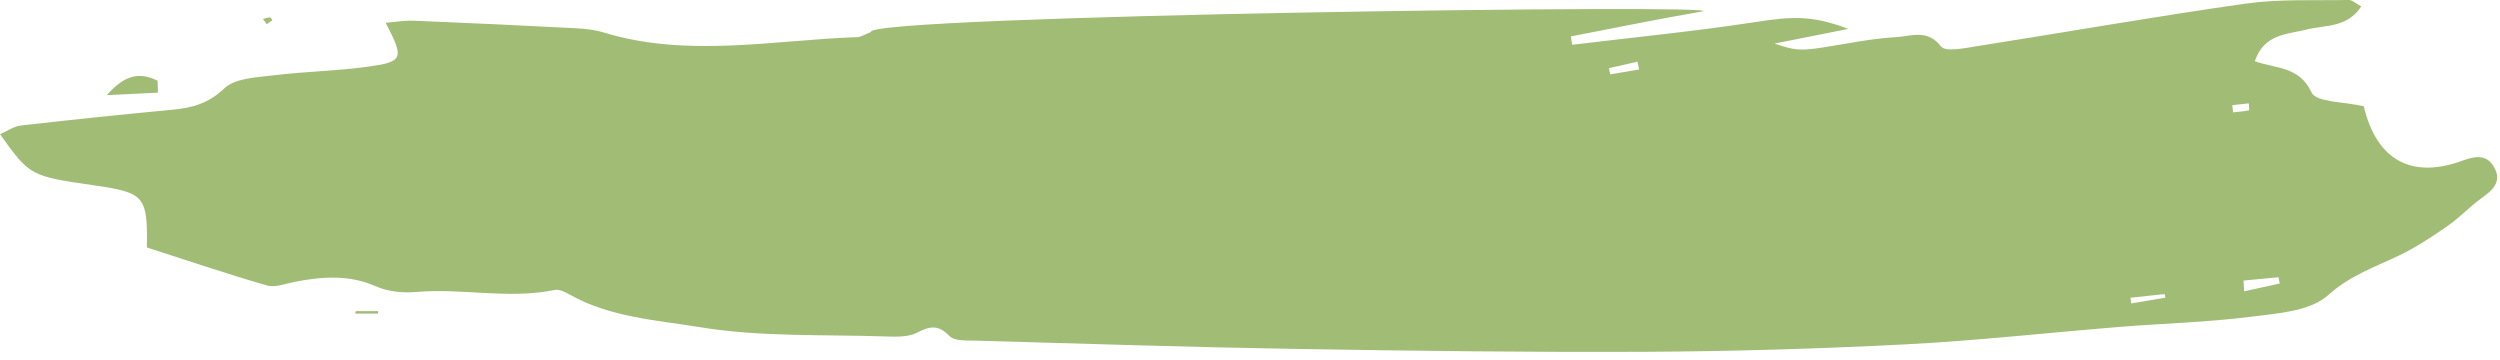 <?xml version="1.0" encoding="UTF-8" standalone="no"?>
<!DOCTYPE svg PUBLIC "-//W3C//DTD SVG 1.1//EN" "http://www.w3.org/Graphics/SVG/1.1/DTD/svg11.dtd">
<svg width="100%" height="100%" viewBox="0 0 257 37" version="1.1" xmlns="http://www.w3.org/2000/svg" xmlns:xlink="http://www.w3.org/1999/xlink" xml:space="preserve" xmlns:serif="http://www.serif.com/" style="fill-rule:evenodd;clip-rule:evenodd;stroke-linejoin:round;stroke-miterlimit:2;">
    <path d="M28.003,2.071c-0.19,0.139 -0.381,0.279 -0.572,0.419c-0.133,-0.181 -0.266,-0.363 -0.399,-0.543c0.242,-0.059 0.483,-0.145 0.729,-0.16c0.074,-0.005 0.161,0.184 0.242,0.284Zm10.872,29.914c-0,0.083 -0.001,0.166 -0.001,0.25l-2.354,0c0.015,-0.084 0.03,-0.167 0.045,-0.25l2.31,0Zm-22.637,-22.46c-1.503,0.073 -3.005,0.146 -5.259,0.256c1.992,-2.275 3.536,-2.309 5.222,-1.48c0.012,0.409 0.024,0.816 0.037,1.224Zm152.264,-2.38c-0.99,0.167 -1.98,0.333 -2.97,0.499c-0.046,-0.212 -0.092,-0.424 -0.138,-0.636c0.979,-0.221 1.959,-0.444 2.938,-0.666c0.057,0.268 0.114,0.535 0.17,0.803Zm62.704,4.202c-0.543,0.102 -1.097,0.147 -1.648,0.204c-0.026,-0.247 -0.052,-0.494 -0.078,-0.741c0.562,-0.06 1.127,-0.122 1.69,-0.183c0.014,0.25 0.068,0.714 0.036,0.72Zm3.155,17.799c-1.223,0.269 -2.447,0.536 -3.669,0.805c-0.018,-0.369 -0.034,-0.74 -0.052,-1.11c1.195,-0.114 2.393,-0.228 3.588,-0.341c0.045,0.215 0.09,0.43 0.133,0.646Zm-11.766,1.456c-1.168,0.197 -2.336,0.395 -3.504,0.592c-0.026,-0.195 -0.054,-0.391 -0.08,-0.586c1.175,-0.127 2.351,-0.253 3.525,-0.38c0.02,0.124 0.041,0.249 0.059,0.374Zm-47.677,-29.412c4.716,-0.811 -86.079,0.393 -85.383,2.102c-0.641,0.245 -1.026,0.512 -1.42,0.526c-8.711,0.308 -17.451,2.158 -26.111,-0.492c-0.937,-0.287 -1.952,-0.378 -2.937,-0.429c-5.516,-0.284 -11.033,-0.544 -16.552,-0.77c-0.907,-0.038 -1.822,0.132 -2.87,0.217c1.915,3.674 1.836,4.003 -1.814,4.512c-3.203,0.447 -6.463,0.486 -9.675,0.884c-1.764,0.218 -3.981,0.282 -5.102,1.35c-1.623,1.547 -3.275,1.995 -5.283,2.185c-5.21,0.494 -10.416,1.033 -15.616,1.626c-0.72,0.081 -1.393,0.566 -2.155,0.893c3.088,4.308 3.088,4.308 9.773,5.274c5.075,0.732 5.416,1.115 5.323,6.37c4.041,1.299 8.169,2.7 12.354,3.91c0.848,0.245 1.91,-0.198 2.862,-0.379c2.809,-0.532 5.542,-0.759 8.31,0.458c1.234,0.543 2.773,0.712 4.133,0.591c4.754,-0.422 9.523,0.773 14.268,-0.211c0.474,-0.098 1.099,0.227 1.576,0.494c4.149,2.33 8.915,2.604 13.382,3.336c6.229,1.022 12.676,0.734 19.031,0.949c1.097,0.038 2.351,0.082 3.269,-0.389c1.324,-0.68 2.156,-0.841 3.321,0.344c0.545,0.552 1.851,0.453 2.817,0.48c10.898,0.309 21.796,0.665 32.697,0.847c12.029,0.2 24.06,0.355 36.089,0.296c8.917,-0.045 17.841,-0.309 26.747,-0.767c7.348,-0.379 14.672,-1.205 22.01,-1.796c4.449,-0.358 8.928,-0.471 13.352,-1.03c2.77,-0.351 6.156,-0.556 8.011,-2.223c2.25,-2.023 4.744,-2.865 7.251,-4.059c1.763,-0.84 3.418,-1.939 5.03,-3.055c1.246,-0.862 2.294,-2.008 3.53,-2.888c1.144,-0.814 2.072,-1.685 1.277,-3.124c-0.761,-1.377 -1.913,-1.203 -3.299,-0.696c-5.208,1.906 -8.819,-0.072 -10.115,-5.6c-2.026,-0.479 -4.91,-0.398 -5.377,-1.422c-1.232,-2.698 -3.685,-2.436 -5.826,-3.208c0.961,-2.831 3.315,-2.75 5.27,-3.248c1.943,-0.493 4.227,-0.155 5.67,-2.392c-0.589,-0.315 -0.934,-0.663 -1.273,-0.656c-3.539,0.071 -7.122,-0.12 -10.606,0.374c-9.25,1.307 -18.453,2.935 -27.684,4.384c-1.226,0.194 -3.174,0.609 -3.627,0.023c-1.424,-1.84 -3.141,-1.036 -4.656,-0.956c-2.533,0.134 -5.047,0.684 -7.566,1.067c-2.246,0.341 -2.877,0.292 -4.895,-0.412c2.223,-0.442 4.451,-0.887 7.575,-1.508c-3.761,-1.442 -5.895,-1.262 -9.513,-0.707c-6.265,0.959 -12.58,1.578 -18.874,2.34c-0.043,-0.287 -0.087,-0.573 -0.131,-0.86c4.476,-0.859 8.941,-1.784 13.432,-2.555Z" style="fill:#a1bc75;"/>
</svg>
